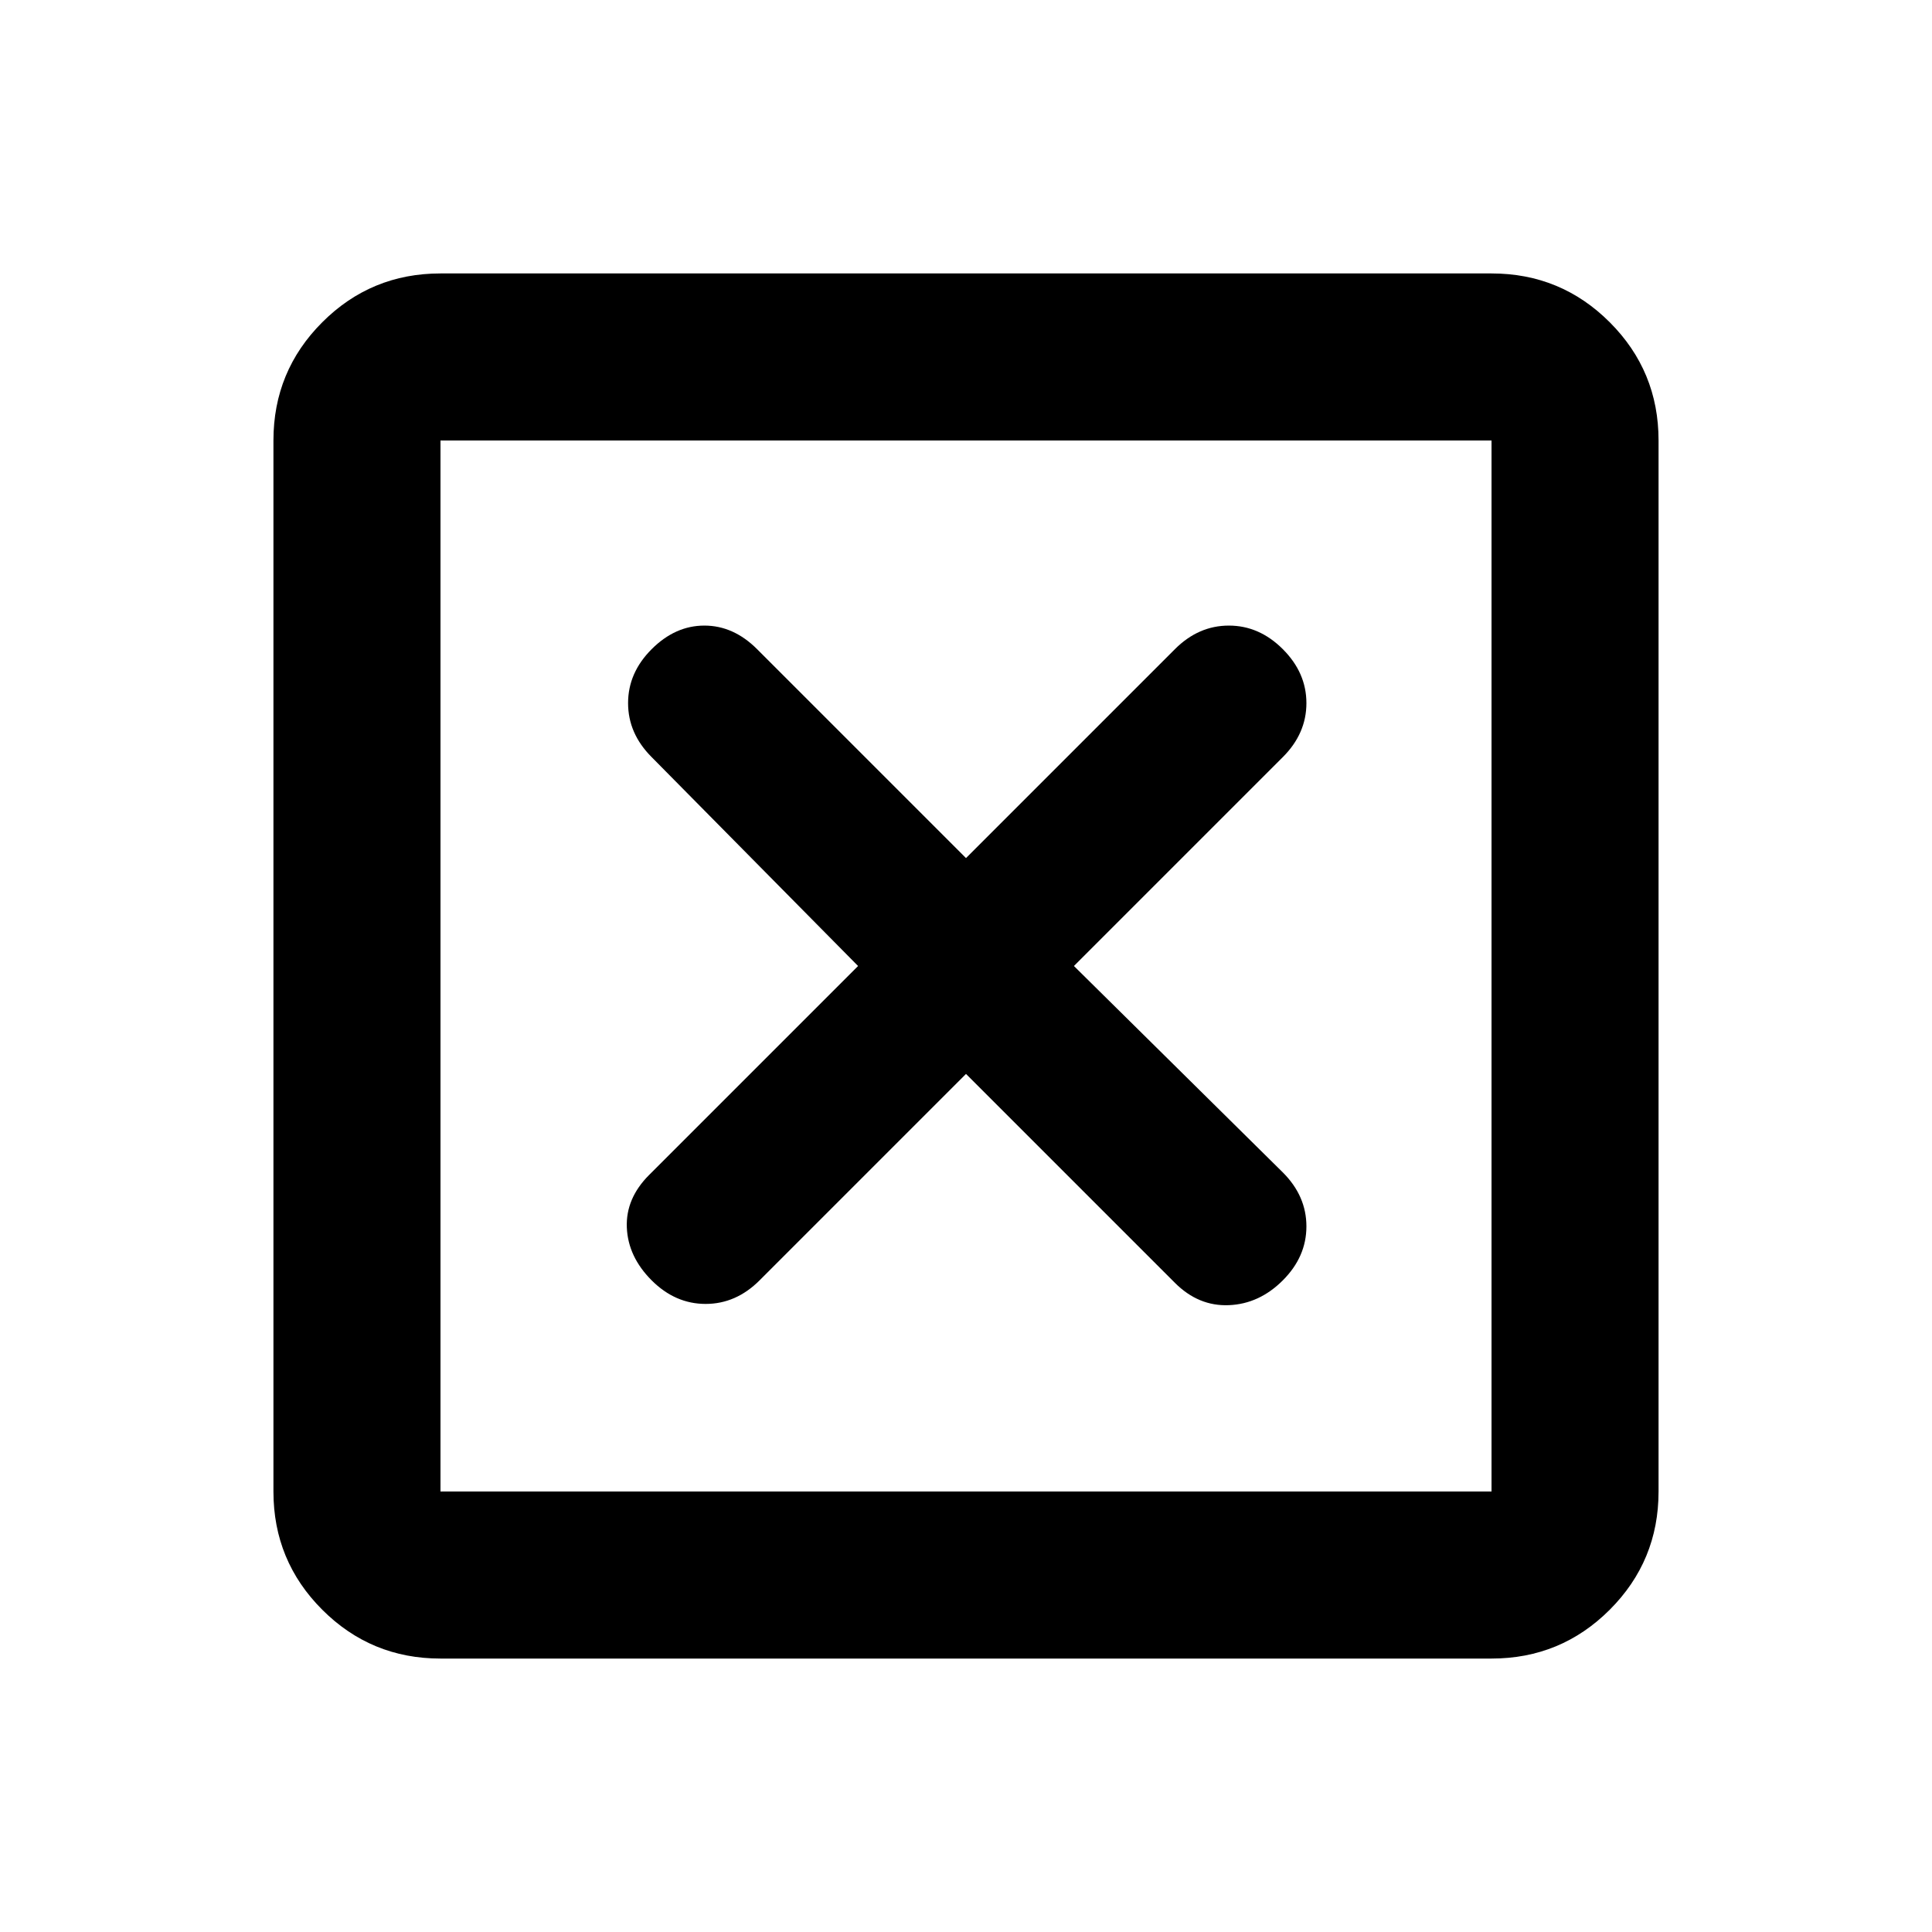 <svg xmlns="http://www.w3.org/2000/svg" height="20" viewBox="0 -960 960 960" width="20"><path d="m480-426.37 103.8 103.8q11.72 11.72 26.82 11.1 15.1-.62 26.81-12.33 11.72-11.72 11.72-26.82t-11.72-26.81L533.63-480l103.8-103.8q11.72-11.72 11.72-26.82t-11.72-26.81q-11.71-11.72-26.81-11.72-15.1 0-26.82 11.72L480-533.63l-103.8-103.8q-11.72-11.72-26.2-11.72-14.48 0-26.2 11.72-11.71 11.71-11.71 26.81 0 15.1 11.71 26.82L426.37-480l-103.8 103.8q-11.72 11.72-11.1 26.2.62 14.48 12.33 26.2 11.72 11.71 26.82 11.71t26.81-11.71L480-426.37Zm-261.13 290.5q-34.48 0-58.74-24.26-24.26-24.26-24.26-58.74v-522.26q0-34.48 24.26-58.74 24.26-24.26 58.74-24.26h522.26q34.48 0 58.74 24.26 24.26 24.26 24.26 58.74v522.26q0 34.48-24.26 58.74-24.26 24.26-58.74 24.26H218.87Zm0-83h522.26v-522.26H218.87v522.26Zm0-522.26v522.26-522.26Z"/></svg>